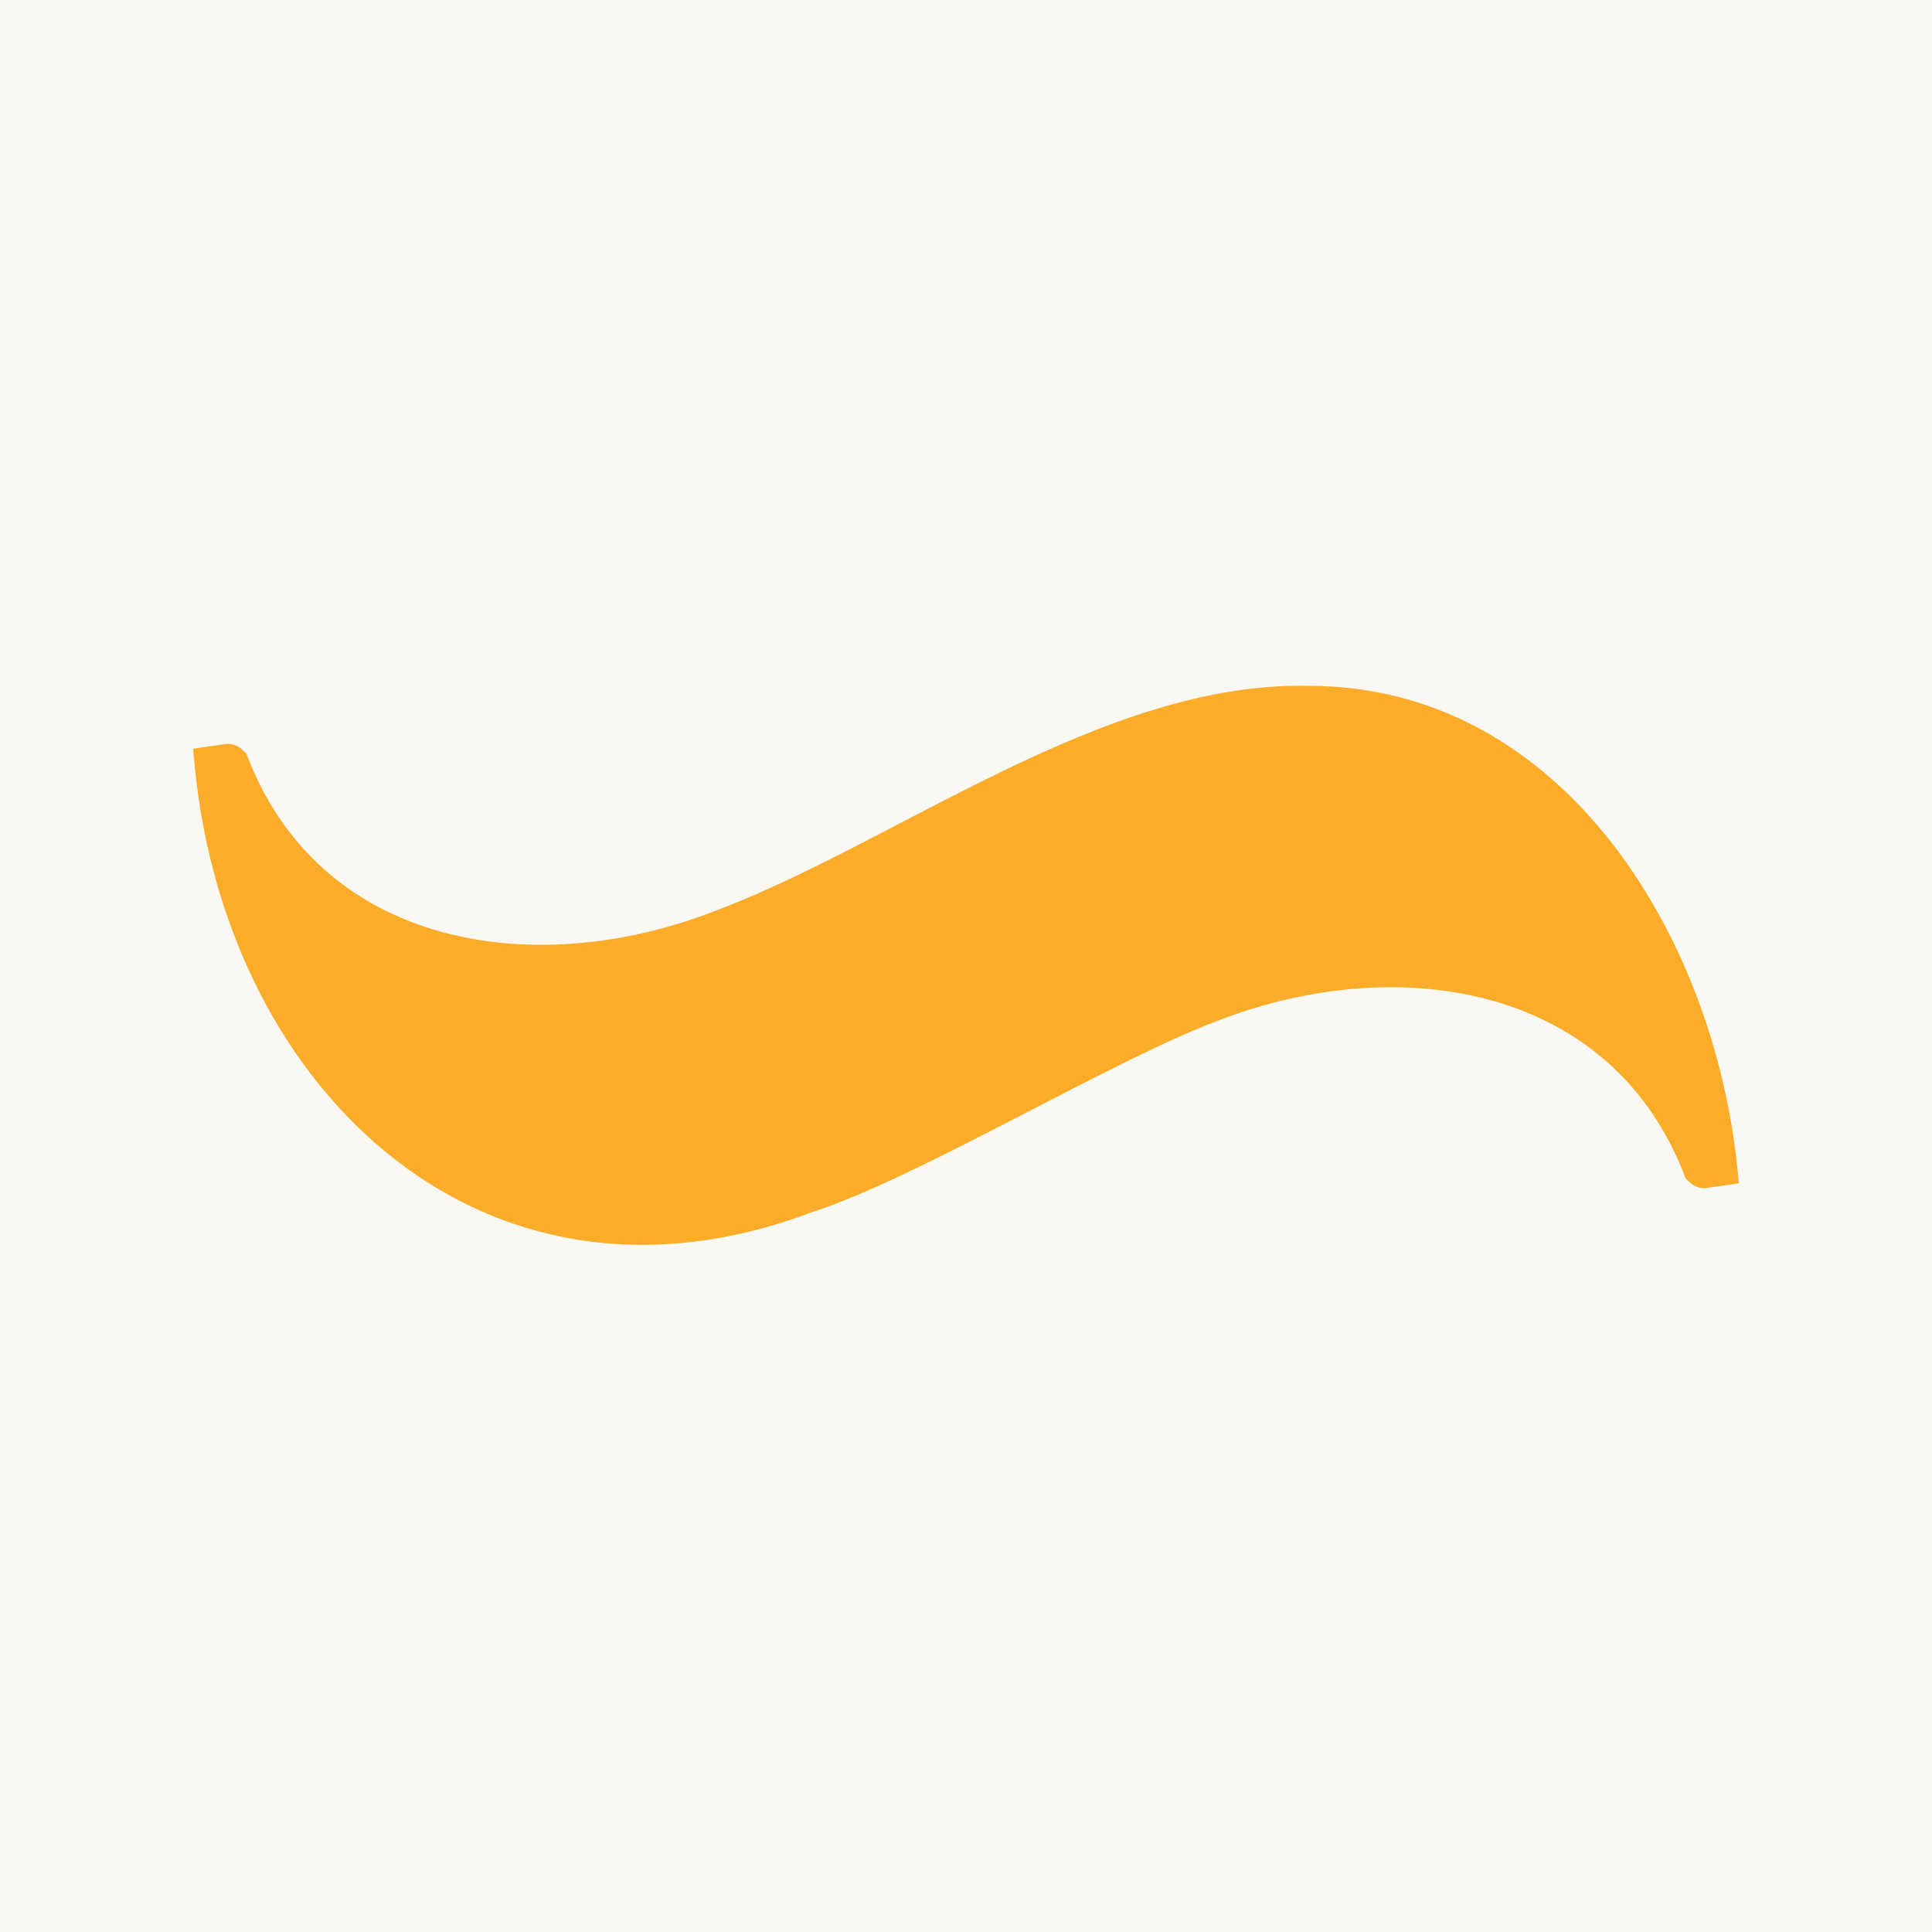 <svg  xmlns="http://www.w3.org/2000/svg" xmlns:xlink="http://www.w3.org/1999/xlink"
	 viewBox="0 0 40 40">
<style type="text/css">
	.back{fill:#f9f8f3}
	.s{fill:#FBAC28;}
</style>
<rect class="back" width="40" height="40"/>
<path class="s" d="M27.1,14.2c5.3,0,8.5,5.3,8.9,10.3l-0.7,0.1c-0.2,0-0.3-0.1-0.4-0.2c-1.5-4-5.9-4.7-9.6-3.3
	c-2.2,0.8-6.3,3.3-8.5,4C9.9,27.7,4.5,22.4,4,15.5l0.7-0.1c0.2,0,0.3,0.1,0.4,0.2c1.5,4,5.9,4.7,9.6,3.3
	C18.5,17.5,22.8,14.1,27.1,14.2z"/>
</svg>
